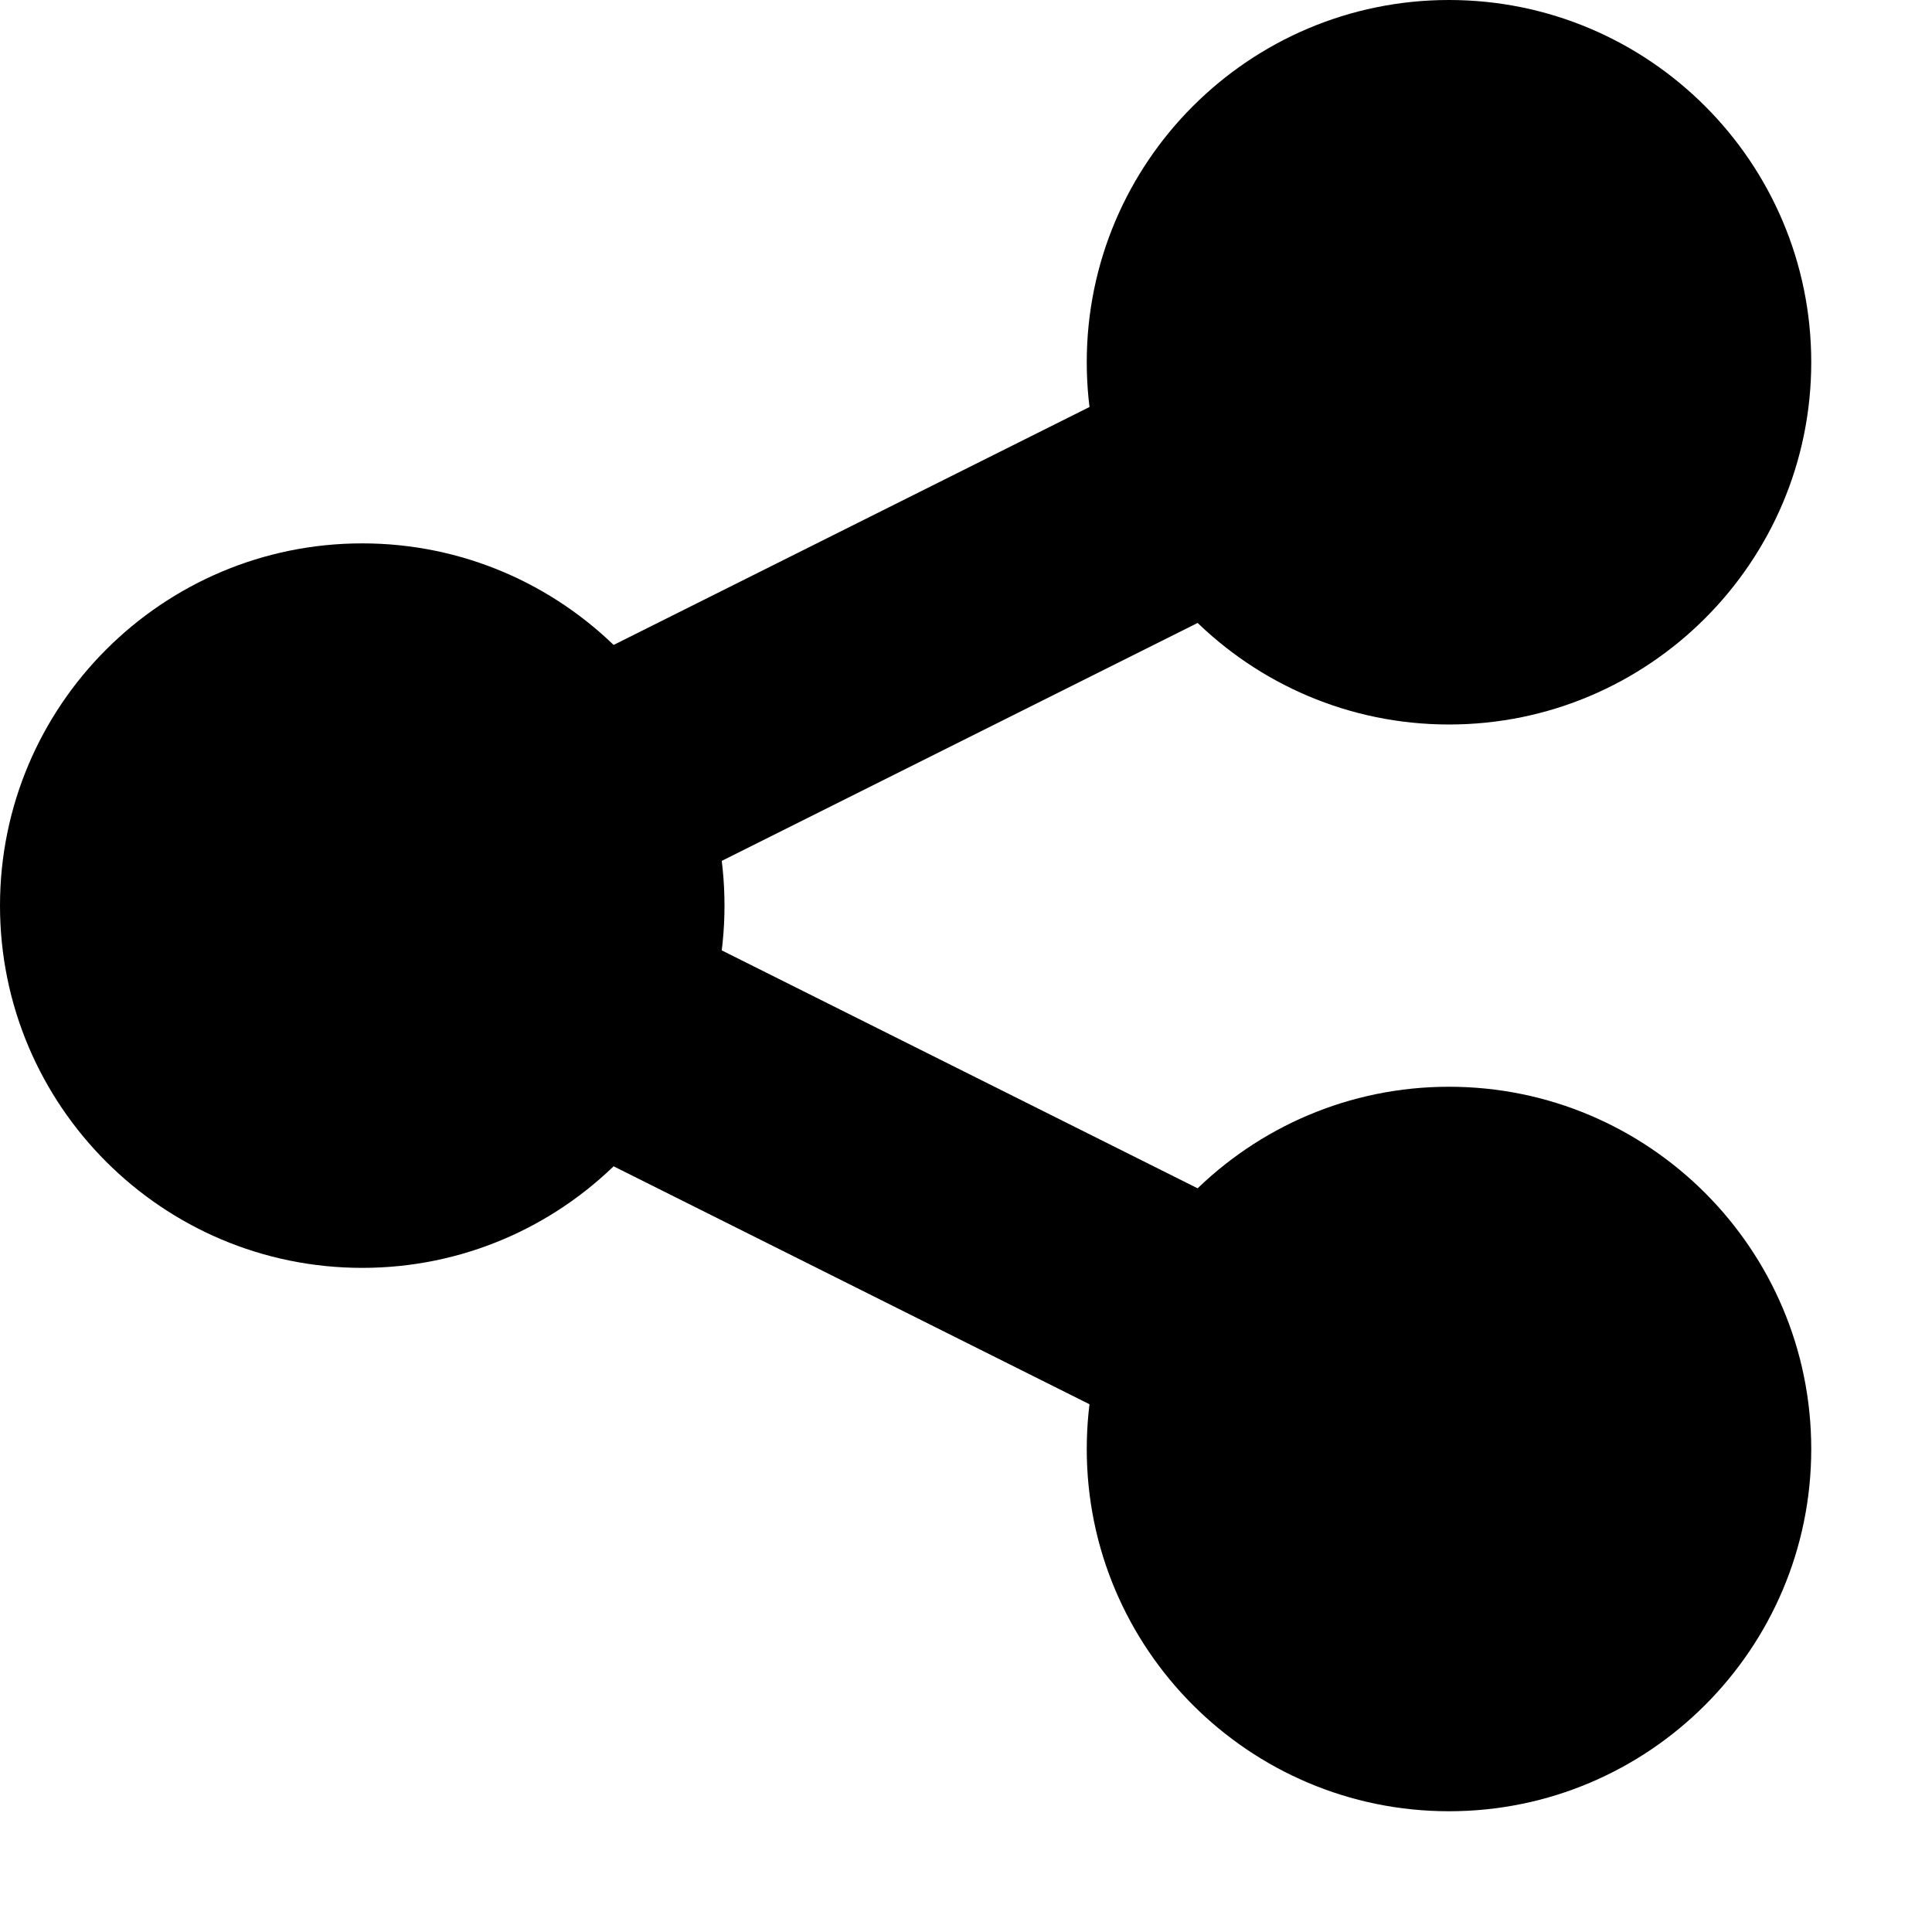 <?xml version='1.0' encoding='UTF-8' standalone='no'?>
<svg xmlns:svg='http://www.w3.org/2000/svg' xmlns='http://www.w3.org/2000/svg' id='svg4729' height='64' width='64' version='1.0'>
  <g id='icon'>
    <path id='path2831' d='M 24,30 C 24,36.62 18.62,42 12,42 5.376,42 0,36.62 0,30 0,23.38 5.376,18 12,18 18.62,18 24,23.38 24,30 z' style='fill:#000000;fill-opacity:1;fill-rule:nonzero;stroke:none'/>
    <path id='path2833' d='M 60,12 C 60,18.62 54.62,24 48,24 41.38,24 36,18.62 36,12 36,5.376 41.38,0 48,0 54.62,0 60,5.376 60,12 z' style='fill:#000000;fill-opacity:1;fill-rule:nonzero;stroke:none'/>
    <path id='path2835' d='M 60,48 C 60,54.62 54.62,60 48,60 41.38,60 36,54.62 36,48 36,41.38 41.38,36 48,36 54.62,36 60,41.38 60,48 z' style='fill:#000000;fill-opacity:1;fill-rule:nonzero;stroke:none'/>
    <path id='path2837' d='M 48,12 12,30 48,48' style='fill:none;stroke:#000000;stroke-width:8;stroke-linecap:butt;stroke-linejoin:miter;stroke-miterlimit:4;stroke-opacity:1;stroke-dasharray:none'/>
  </g>
</svg>